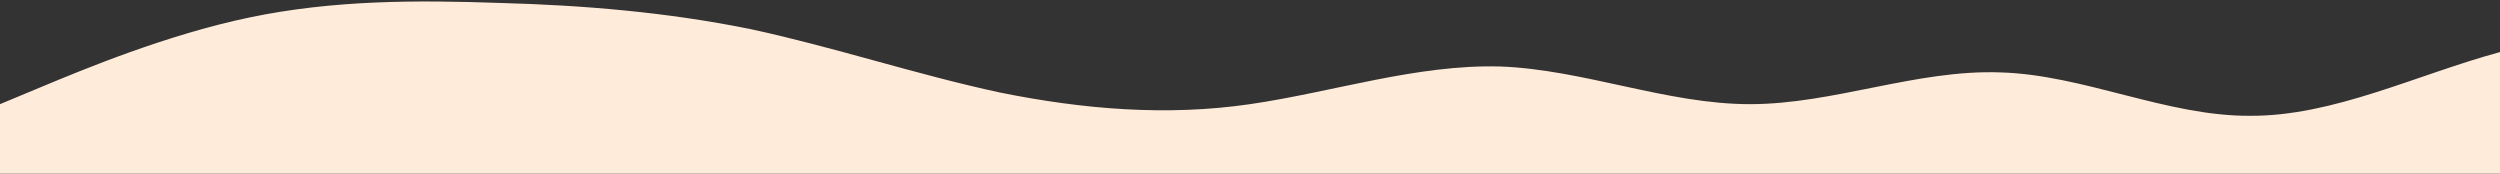 <?xml version="1.0" standalone="no"?>
<svg xmlns:xlink="http://www.w3.org/1999/xlink" id="wave" style="transform:rotate(0deg); transition: 0.3s" viewBox="0 0 1440 100" version="1.1" xmlns="http://www.w3.org/2000/svg"><rect x="0" y="0" width="1440" height="100" fill="#333333" stroke="none"/><defs><linearGradient id="sw-gradient-0" x1="0" x2="0" y1="1" y2="0"><stop stop-color="rgba(255, 235, 217, 1)" offset="0%"/><stop stop-color="rgba(255, 235, 217, 1)" offset="100%"/></linearGradient></defs><path style="transform:translate(0, 0px); opacity:1" fill="url(#sw-gradient-0)" d="M0,60L24,50C48,40,96,20,144,10C192,0,240,0,288,1.7C336,3,384,7,432,16.7C480,27,528,43,576,53.3C624,63,672,67,720,60C768,53,816,37,864,38.3C912,40,960,60,1008,60C1056,60,1104,40,1152,41.7C1200,43,1248,67,1296,66.7C1344,67,1392,43,1440,30C1488,17,1536,13,1584,16.7C1632,20,1680,30,1728,43.3C1776,57,1824,73,1872,66.7C1920,60,1968,30,2016,26.7C2064,23,2112,47,2160,53.3C2208,60,2256,50,2304,51.7C2352,53,2400,67,2448,68.3C2496,70,2544,60,2592,61.7C2640,63,2688,77,2736,73.3C2784,70,2832,50,2880,43.3C2928,37,2976,43,3024,38.3C3072,33,3120,17,3168,15C3216,13,3264,27,3312,36.7C3360,47,3408,53,3432,56.7L3456,60L3456,100L3432,100C3408,100,3360,100,3312,100C3264,100,3216,100,3168,100C3120,100,3072,100,3024,100C2976,100,2928,100,2880,100C2832,100,2784,100,2736,100C2688,100,2640,100,2592,100C2544,100,2496,100,2448,100C2400,100,2352,100,2304,100C2256,100,2208,100,2160,100C2112,100,2064,100,2016,100C1968,100,1920,100,1872,100C1824,100,1776,100,1728,100C1680,100,1632,100,1584,100C1536,100,1488,100,1440,100C1392,100,1344,100,1296,100C1248,100,1200,100,1152,100C1104,100,1056,100,1008,100C960,100,912,100,864,100C816,100,768,100,720,100C672,100,624,100,576,100C528,100,480,100,432,100C384,100,336,100,288,100C240,100,192,100,144,100C96,100,48,100,24,100L0,100Z"/></svg>